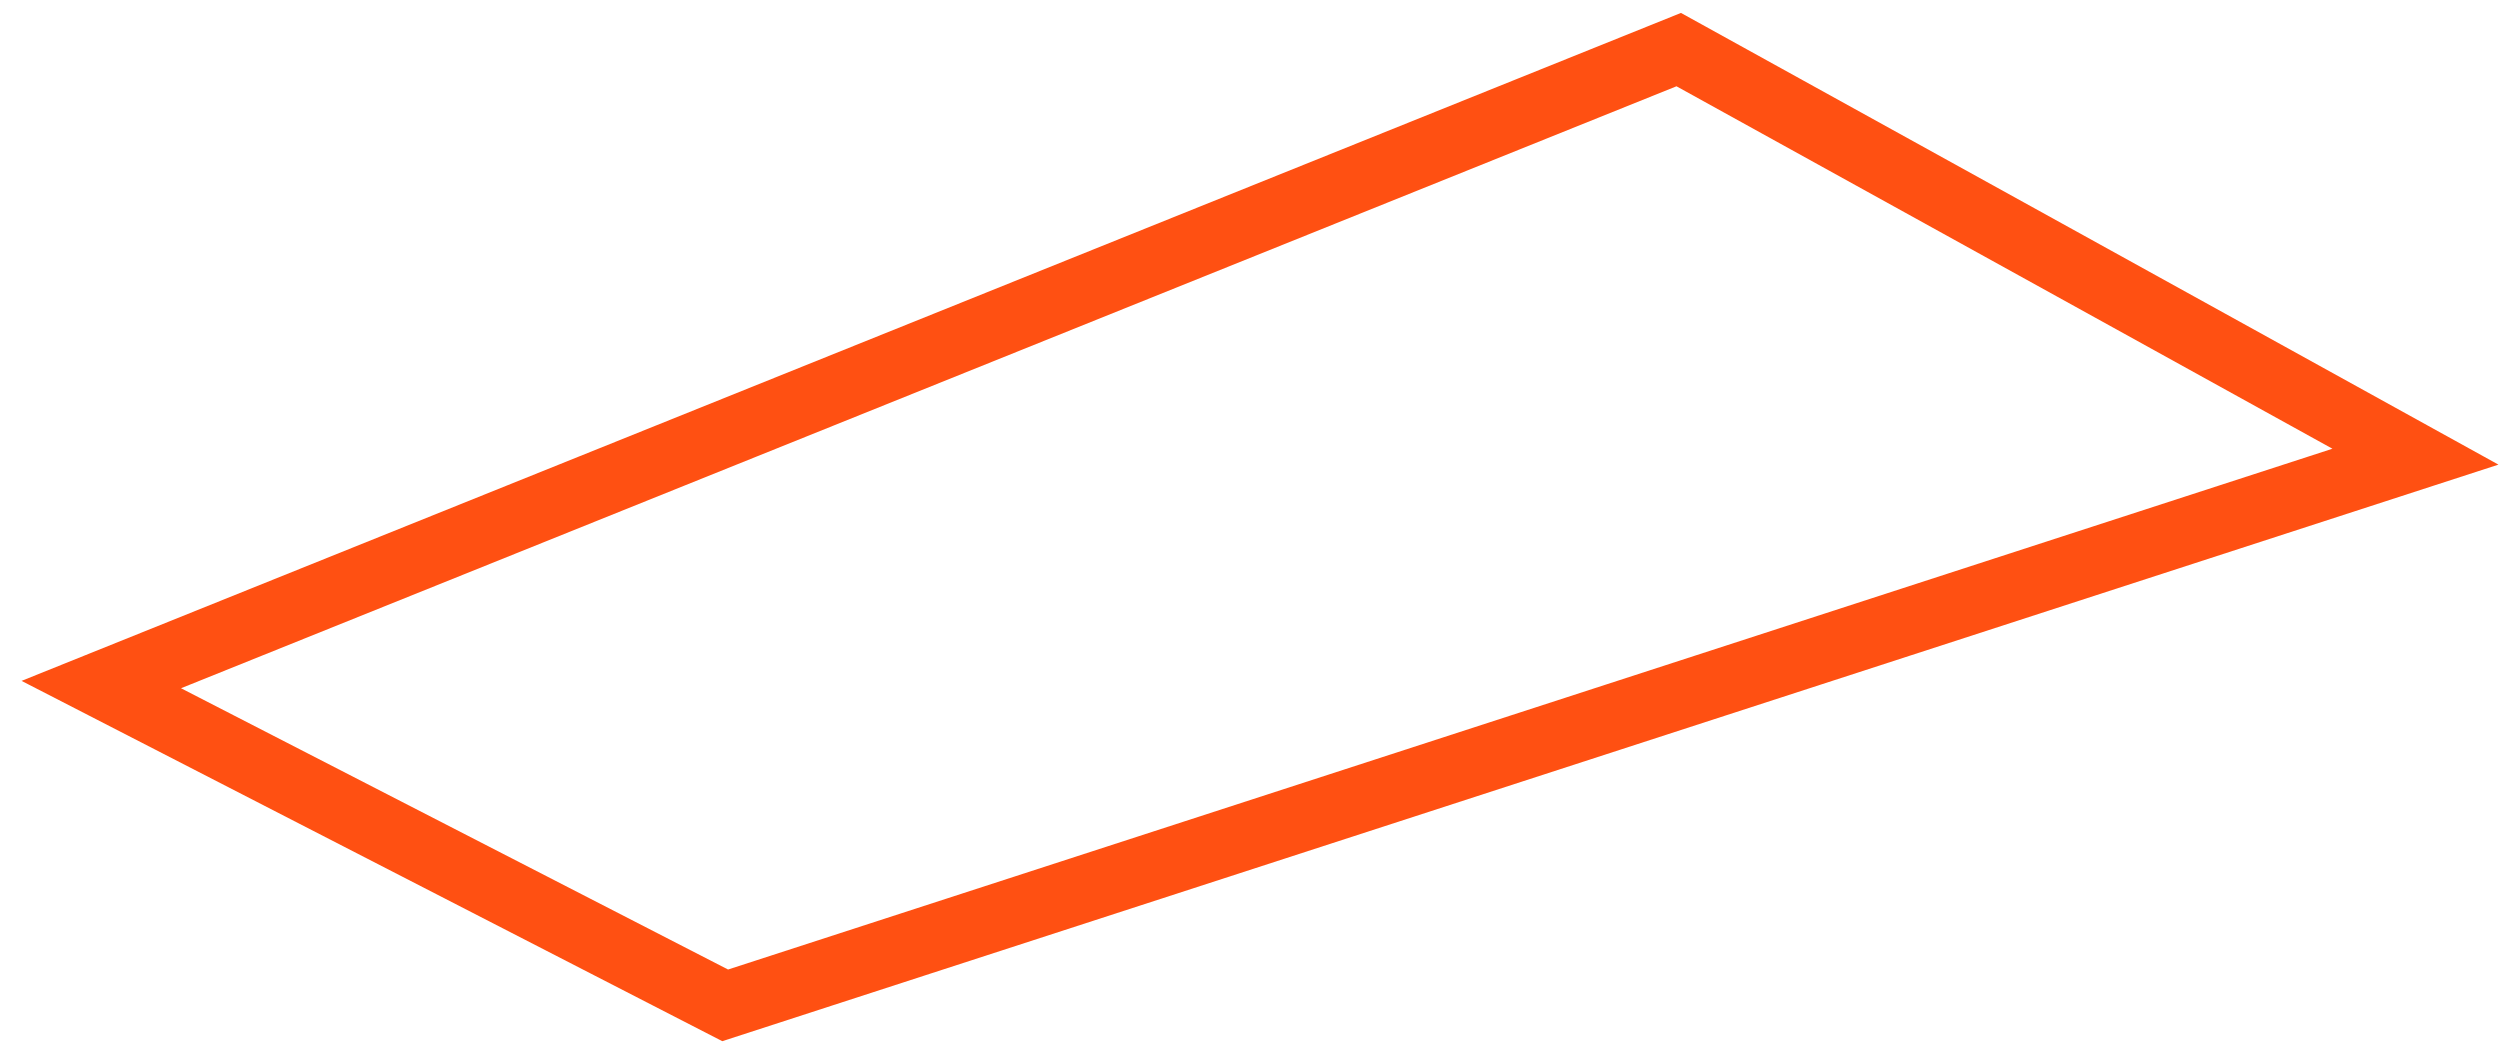 <svg width="113" height="48" viewBox="0 0 113 48" version="1.1" xmlns="http://www.w3.org/2000/svg" xmlns:xlink="http://www.w3.org/1999/xlink">
<g id="Canvas" fill="none">
<path id="Vector" d="M 28.2 43.2L -2.44141e-05 28.7L 71.3 3.05176e-06L 104.6 18.4L 28.2 43.2Z" transform="translate(4.578 2.242)" stroke="#FF5012" stroke-width="3" stroke-miterlimit="10"/>
</g>
</svg>
